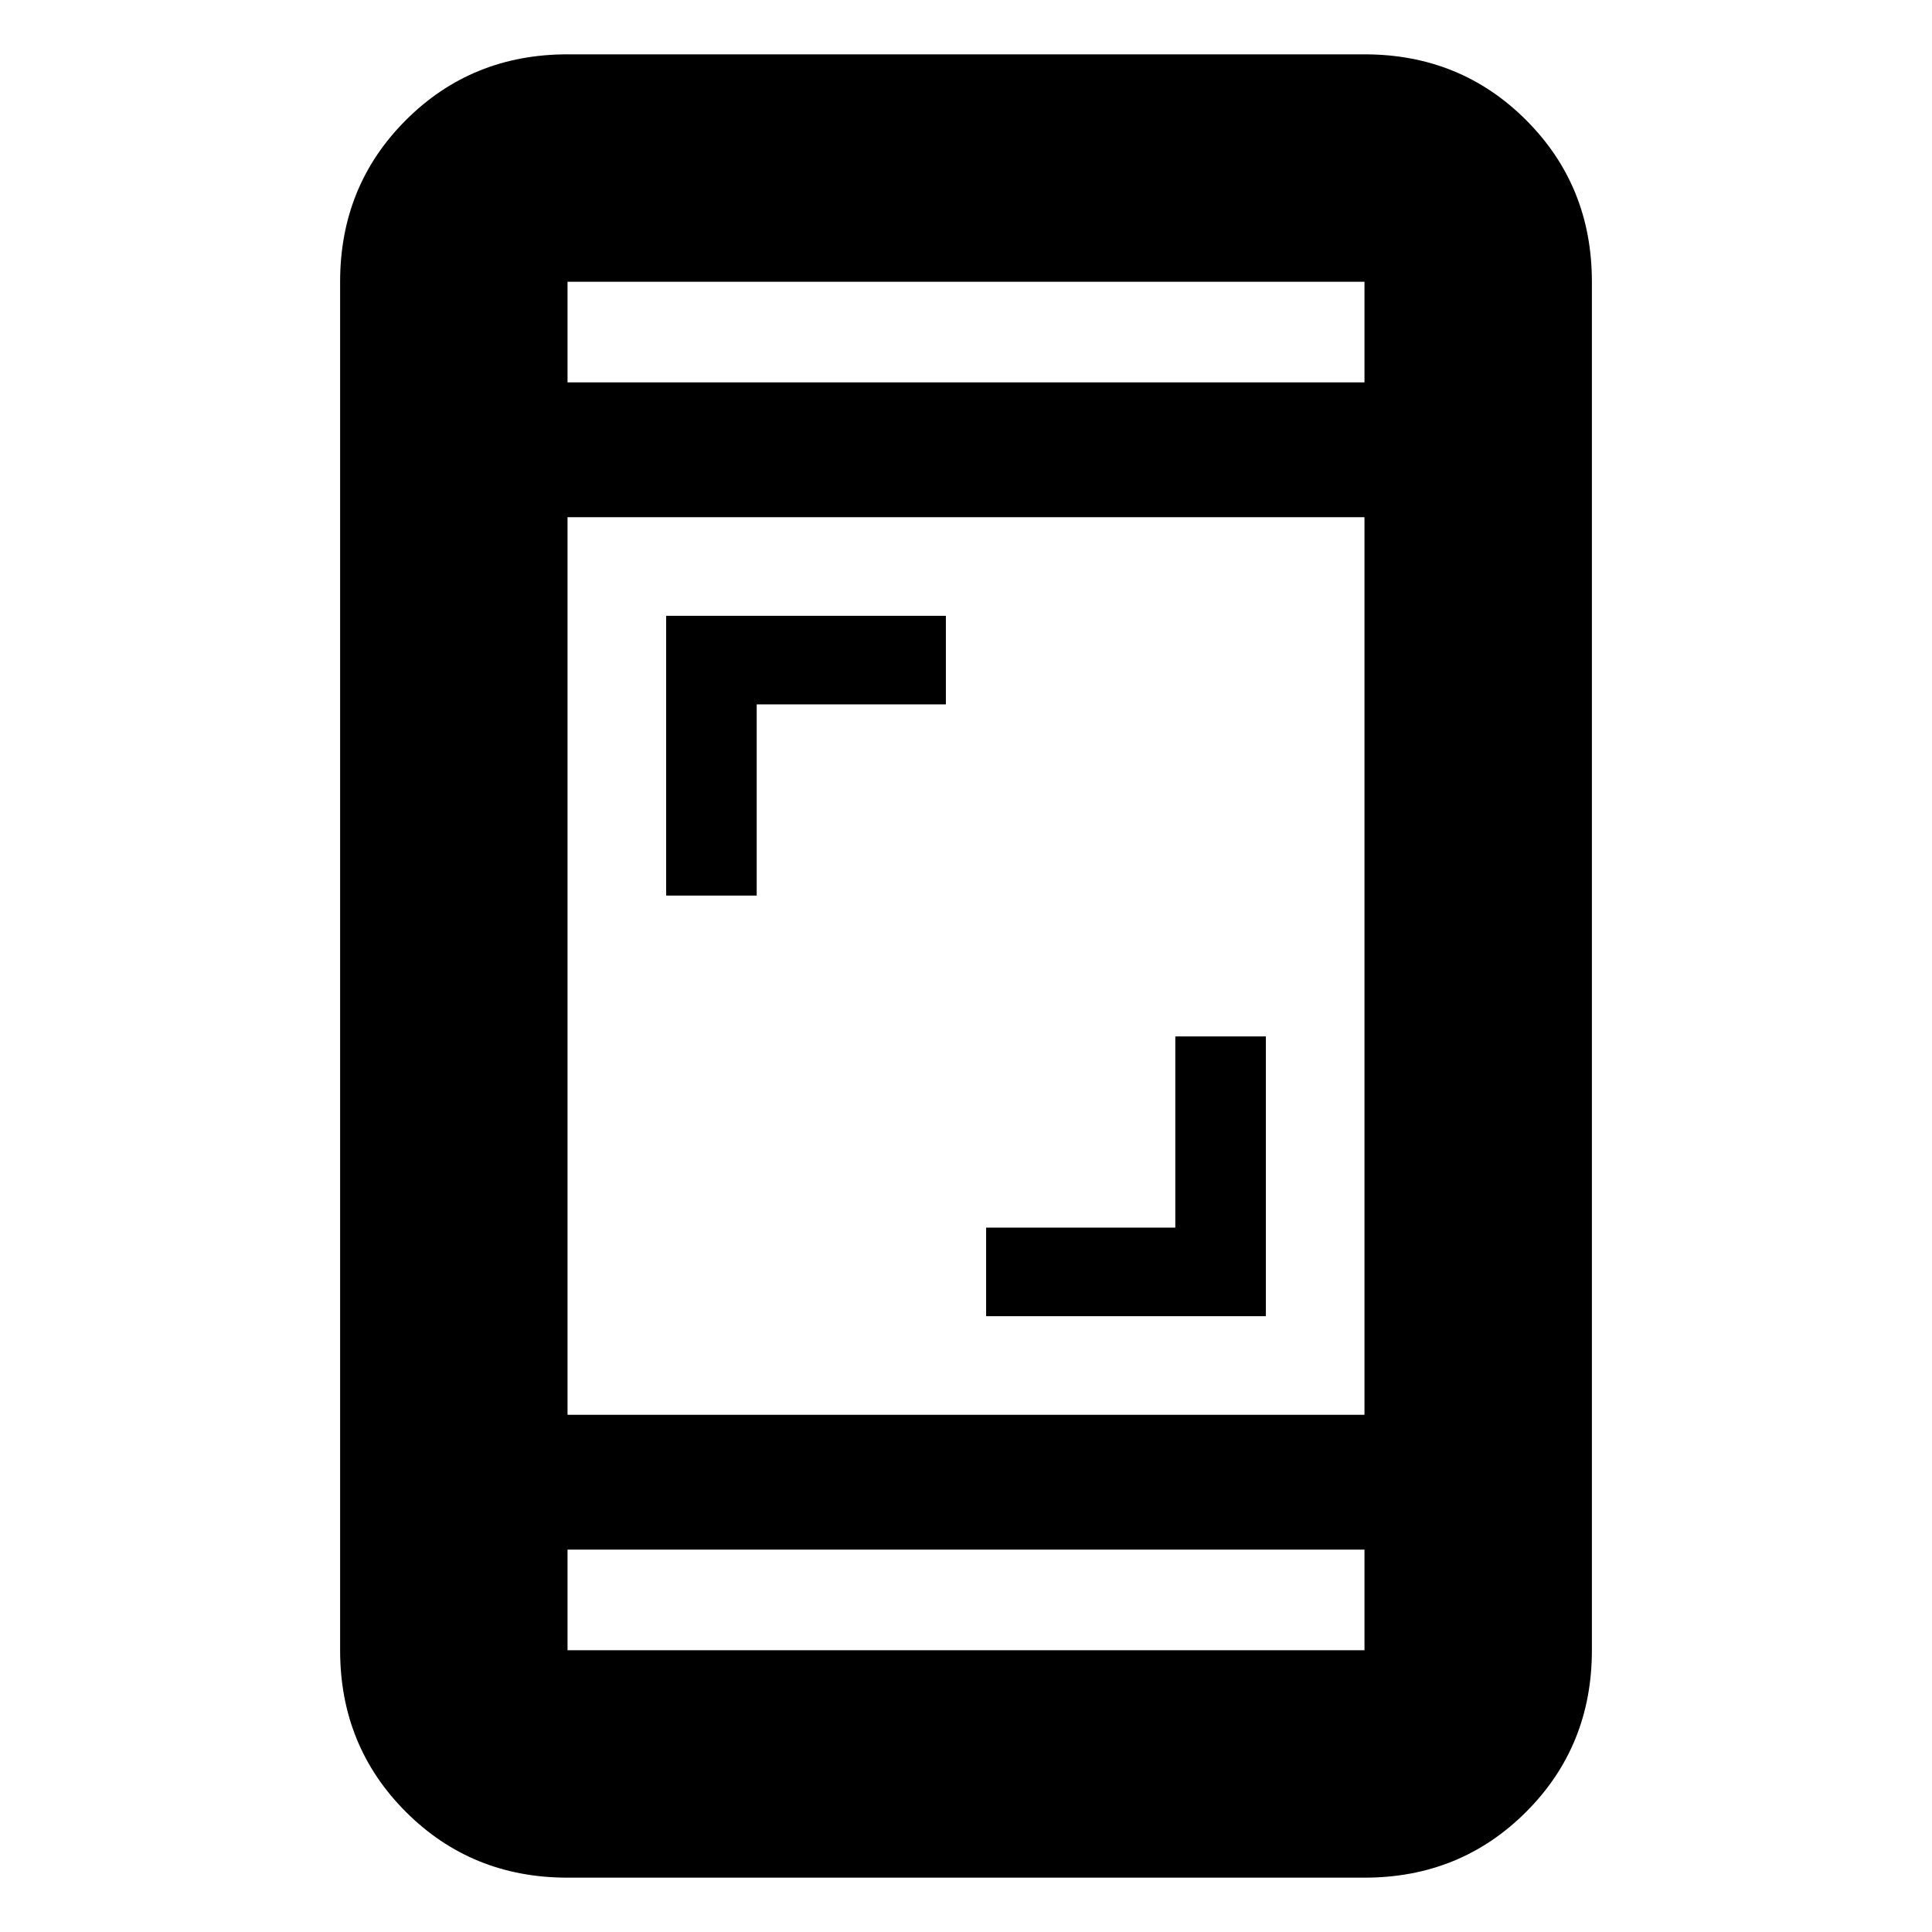 <svg xmlns="http://www.w3.org/2000/svg" height="20" viewBox="0 -960 960 960" width="20"><path d="M490-306v-44h94v-95h45v139H490ZM331-515v-139h139v44h-94v95h-45ZM282-27q-47.64 0-80.32-32.68Q169-92.36 169-140v-680q0-47.64 32.68-80.32Q234.36-933 282-933h396q47.64 0 80.32 32.68Q791-867.64 791-820v680q0 47.64-32.68 80.32Q725.64-27 678-27H282Zm0-163v50h396v-50H282Zm0-67h396v-446H282v446Zm0-513h396v-50H282v50Zm0 0v-50 50Zm0 580v50-50Z"/></svg>